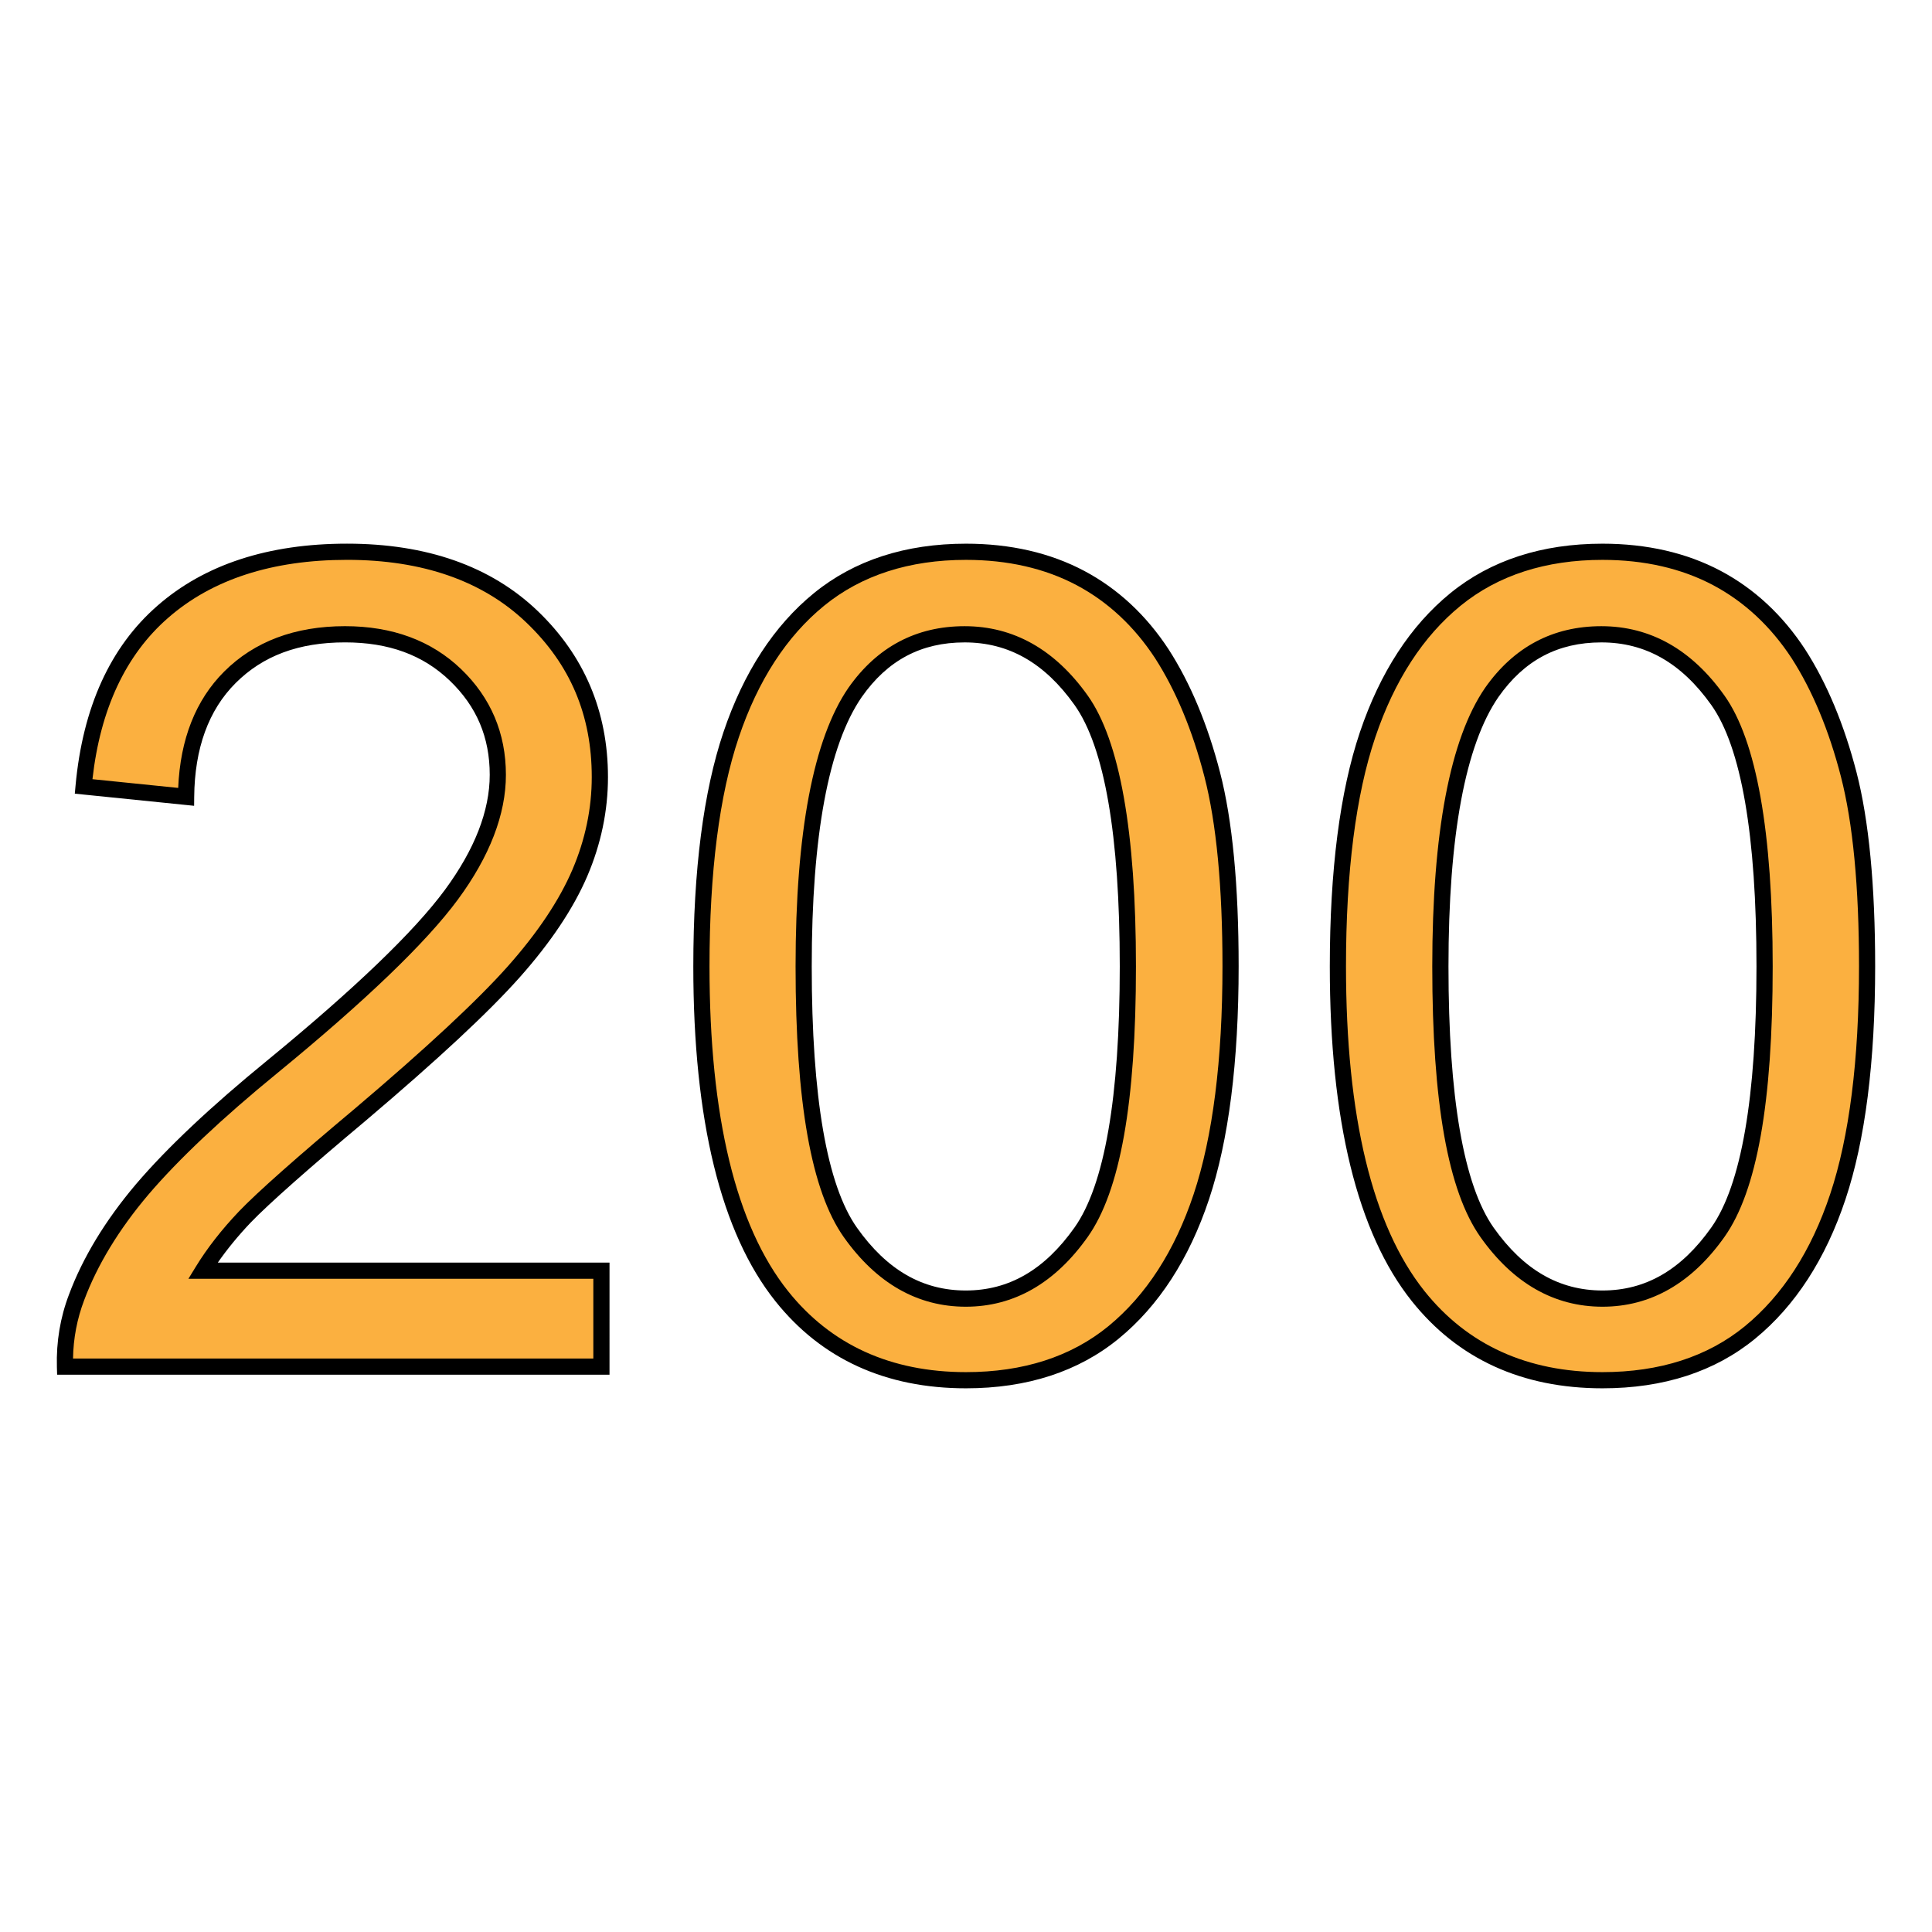 <?xml version="1.0" encoding="utf-8"?>
<!-- Generator: Adobe Illustrator 16.0.0, SVG Export Plug-In . SVG Version: 6.00 Build 0)  -->
<!DOCTYPE svg PUBLIC "-//W3C//DTD SVG 1.1//EN" "http://www.w3.org/Graphics/SVG/1.1/DTD/svg11.dtd">
<svg version="1.1" id="Layer_1" xmlns="http://www.w3.org/2000/svg" xmlns:xlink="http://www.w3.org/1999/xlink" x="0px" y="0px"
	 width="85px" height="85px" viewBox="0 0 85 85" enable-background="new 0 0 85 85" xml:space="preserve">
<g>
	<g enable-background="new    ">
		<path fill="#FBB040" d="M26.46,55.916v4.209H2.859C2.83,59.068,3,58.05,3.369,57.083c0.598-1.606,1.565-3.192,2.882-4.747
			c1.327-1.557,3.232-3.362,5.735-5.407c3.88-3.183,6.504-5.706,7.871-7.561c1.367-1.855,2.044-3.621,2.044-5.277
			c0-1.736-0.618-3.202-1.865-4.399c-1.247-1.196-2.862-1.785-4.857-1.785c-2.114,0-3.8,0.628-5.067,1.895
			c-1.267,1.267-1.905,3.022-1.924,5.258l-4.509-0.459c0.308-3.361,1.465-5.926,3.481-7.682c2.014-1.765,4.718-2.643,8.109-2.643
			c3.422,0,6.134,0.947,8.129,2.853c1.996,1.904,2.993,4.25,2.993,7.062c0,1.427-0.289,2.833-0.877,4.21s-1.557,2.833-2.913,4.358
			c-1.356,1.527-3.611,3.622-6.752,6.284c-2.633,2.205-4.319,3.71-5.067,4.489c-0.748,0.787-1.367,1.576-1.855,2.374H26.46V55.916z"
			/>
	</g>
	<g enable-background="new    ">
		<path d="M26.816,60.482H2.513l-0.01-0.348c-0.03-1.102,0.148-2.172,0.532-3.179c0.606-1.626,1.597-3.26,2.944-4.852
			c1.359-1.595,3.305-3.428,5.783-5.451c3.832-3.143,6.46-5.666,7.809-7.497c1.311-1.779,1.975-3.483,1.975-5.065
			c0-1.652-0.575-3.007-1.755-4.142c-1.182-1.134-2.69-1.686-4.611-1.686c-2.035,0-3.61,0.585-4.815,1.791
			c-1.19,1.189-1.802,2.874-1.821,5.008l-0.004,0.391l-5.249-0.534l0.032-0.351c0.317-3.447,1.529-6.111,3.603-7.917
			c2.068-1.812,4.875-2.731,8.343-2.731c3.507,0,6.325,0.993,8.375,2.951c2.059,1.967,3.104,4.43,3.104,7.32
			c0,1.479-0.306,2.943-0.907,4.35c-0.607,1.419-1.607,2.918-2.974,4.456c-1.371,1.541-3.591,3.608-6.789,6.319
			c-2.477,2.073-4.265,3.657-5.041,4.464c-0.56,0.588-1.046,1.183-1.455,1.771h17.234V60.482z M3.213,59.769h22.891v-3.507H8.289
			l0.332-0.542c0.494-0.807,1.133-1.626,1.901-2.433c0.805-0.839,2.567-2.399,5.097-4.518c3.126-2.65,5.386-4.752,6.715-6.247
			c1.315-1.479,2.275-2.915,2.851-4.262c0.563-1.318,0.85-2.687,0.85-4.07c0-2.726-0.942-4.953-2.882-6.805
			c-1.914-1.828-4.566-2.754-7.884-2.754c-3.291,0-5.94,0.86-7.875,2.555c-1.862,1.622-2.979,4.008-3.326,7.095l3.772,0.384
			c0.09-2.145,0.769-3.865,2.02-5.116c1.327-1.326,3.117-2,5.319-2c2.084,0,3.801,0.635,5.104,1.885
			c1.311,1.258,1.975,2.825,1.975,4.656c0,1.737-0.712,3.584-2.114,5.488c-1.385,1.879-4.053,4.445-7.931,7.624
			c-2.446,1.998-4.359,3.802-5.691,5.364c-1.292,1.526-2.242,3.089-2.82,4.64C3.391,58.024,3.227,58.883,3.213,59.769z"/>
	</g>
	<g enable-background="new    ">
		<path fill="#FBB040" d="M30.859,42.52c0-4.219,0.439-7.621,1.307-10.194c0.868-2.574,2.155-4.559,3.871-5.956
			c1.716-1.396,3.871-2.094,6.463-2.094c1.914,0,3.59,0.39,5.036,1.157c1.446,0.769,2.634,1.886,3.581,3.332
			c0.938,1.457,1.677,3.222,2.215,5.307c0.538,2.085,0.808,4.898,0.808,8.438c0,4.189-0.43,7.571-1.287,10.145
			s-2.145,4.559-3.859,5.965c-1.716,1.406-3.881,2.104-6.493,2.104c-3.441,0-6.144-1.236-8.109-3.7
			C32.036,54.07,30.859,49.232,30.859,42.52z M35.358,42.52c0,5.864,0.688,9.764,2.055,11.701c1.376,1.944,3.062,2.911,5.077,2.911
			s3.699-0.977,5.076-2.921c1.376-1.946,2.055-5.847,2.055-11.691c0-5.875-0.688-9.786-2.055-11.71
			c-1.377-1.936-3.083-2.903-5.126-2.903c-2.015,0-3.621,0.847-4.818,2.553C36.117,32.646,35.358,36.666,35.358,42.52z"/>
	</g>
	<g enable-background="new    ">
		<path d="M42.5,61.08c-3.536,0-6.359-1.29-8.388-3.835c-2.394-3.003-3.609-7.957-3.609-14.725c0-4.232,0.446-7.7,1.326-10.308
			c0.887-2.63,2.227-4.689,3.983-6.118c1.772-1.443,4.023-2.174,6.688-2.174c1.955,0,3.705,0.403,5.204,1.198
			c1.476,0.784,2.725,1.945,3.711,3.452c0.957,1.485,1.718,3.306,2.262,5.413c0.544,2.104,0.818,4.973,0.818,8.527
			c0,4.209-0.438,7.658-1.304,10.257c-0.874,2.621-2.21,4.684-3.973,6.128C47.449,60.344,45.188,61.08,42.5,61.08z M42.5,24.632
			c-2.497,0-4.597,0.678-6.239,2.015c-1.649,1.343-2.914,3.292-3.757,5.793c-0.855,2.534-1.289,5.925-1.289,10.08
			c0,6.602,1.162,11.406,3.454,14.282c1.888,2.365,4.522,3.566,7.831,3.566c2.52,0,4.629-0.681,6.267-2.023
			c1.656-1.359,2.918-3.312,3.748-5.804c0.842-2.525,1.269-5.899,1.269-10.031c0-3.494-0.268-6.303-0.797-8.349
			c-0.525-2.032-1.255-3.783-2.169-5.204c-0.918-1.402-2.078-2.482-3.448-3.21C45.976,25.007,44.338,24.632,42.5,24.632z
			 M42.49,57.49c-2.124,0-3.929-1.032-5.368-3.063c-1.427-2.021-2.12-5.916-2.12-11.907c0-5.896,0.783-10.022,2.327-12.262
			c1.262-1.797,2.98-2.708,5.111-2.708c2.153,0,3.976,1.028,5.417,3.054c1.407,1.982,2.12,5.992,2.12,11.917
			c0,5.989-0.693,9.879-2.12,11.896C46.414,56.456,44.608,57.49,42.49,57.49z M42.44,28.263c-1.911,0-3.392,0.785-4.526,2.402
			c-1.46,2.116-2.201,6.105-2.201,11.854c0,5.757,0.669,9.625,1.99,11.495c1.315,1.857,2.881,2.762,4.787,2.762
			c1.899,0,3.465-0.906,4.785-2.771s1.99-5.729,1.99-11.485c0-5.774-0.67-9.645-1.99-11.504
			C45.958,29.163,44.376,28.263,42.44,28.263z"/>
	</g>
	<g enable-background="new    ">
		<path fill="#FBB040" d="M58.861,42.52c0-4.219,0.439-7.621,1.307-10.194c0.868-2.574,2.155-4.559,3.871-5.956
			c1.716-1.396,3.87-2.094,6.464-2.094c1.915,0,3.591,0.39,5.038,1.157c1.445,0.769,2.632,1.886,3.581,3.332
			c0.938,1.457,1.675,3.222,2.214,5.307c0.538,2.085,0.808,4.898,0.808,8.438c0,4.189-0.429,7.571-1.286,10.145
			c-0.858,2.573-2.146,4.559-3.861,5.965s-3.88,2.104-6.493,2.104c-3.441,0-6.145-1.236-8.11-3.7
			C60.038,54.07,58.861,49.232,58.861,42.52z M63.37,42.52c0,5.864,0.688,9.764,2.055,11.701c1.378,1.944,3.063,2.911,5.078,2.911
			s3.701-0.977,5.077-2.921c1.377-1.946,2.056-5.847,2.056-11.691c0-5.875-0.688-9.786-2.056-11.71
			c-1.376-1.936-3.082-2.903-5.127-2.903c-2.015,0-3.621,0.847-4.818,2.553C64.129,32.646,63.37,36.666,63.37,42.52z"/>
	</g>
	<g enable-background="new    ">
		<path d="M70.503,61.08c-3.536,0-6.359-1.29-8.389-3.835c-2.396-3.003-3.608-7.957-3.608-14.725c0-4.232,0.445-7.7,1.325-10.308
			c0.887-2.63,2.227-4.689,3.982-6.118c1.772-1.443,4.024-2.174,6.689-2.174c1.955,0,3.707,0.403,5.205,1.198
			c1.476,0.784,2.725,1.945,3.711,3.452c0.957,1.485,1.717,3.306,2.262,5.413c0.543,2.104,0.819,4.973,0.819,8.527
			c0,4.209-0.439,7.66-1.306,10.257c-0.873,2.621-2.21,4.684-3.972,6.128C75.454,60.344,73.193,61.08,70.503,61.08z M70.503,24.632
			c-2.497,0-4.598,0.678-6.24,2.015c-1.649,1.343-2.914,3.292-3.757,5.793c-0.855,2.534-1.288,5.926-1.288,10.08
			c0,6.602,1.162,11.408,3.453,14.282c1.888,2.365,4.523,3.566,7.832,3.566c2.521,0,4.63-0.681,6.269-2.023
			c1.656-1.359,2.917-3.312,3.747-5.804c0.842-2.525,1.27-5.899,1.27-10.031c0-3.494-0.269-6.303-0.798-8.349
			c-0.524-2.032-1.255-3.783-2.168-5.204c-0.919-1.401-2.08-2.482-3.448-3.21C73.979,25.007,72.341,24.632,70.503,24.632z
			 M70.503,57.49c-2.123,0-3.931-1.032-5.368-3.063c-1.428-2.021-2.121-5.916-2.121-11.907c0-5.896,0.784-10.022,2.327-12.262
			c1.263-1.797,2.981-2.708,5.112-2.708c2.154,0,3.978,1.028,5.417,3.054c1.407,1.982,2.121,5.992,2.121,11.917
			c0,5.989-0.693,9.879-2.12,11.896C74.429,56.456,72.621,57.49,70.503,57.49z M70.453,28.263c-1.911,0-3.393,0.785-4.527,2.402
			c-1.459,2.116-2.199,6.105-2.199,11.854c0,5.757,0.669,9.625,1.989,11.495c1.316,1.857,2.882,2.762,4.787,2.762
			c1.901,0,3.467-0.906,4.787-2.771c1.319-1.865,1.988-5.729,1.988-11.485c0-5.774-0.669-9.645-1.988-11.504
			C73.973,29.163,72.39,28.263,70.453,28.263z"/>
	</g>
</g>
</svg>
